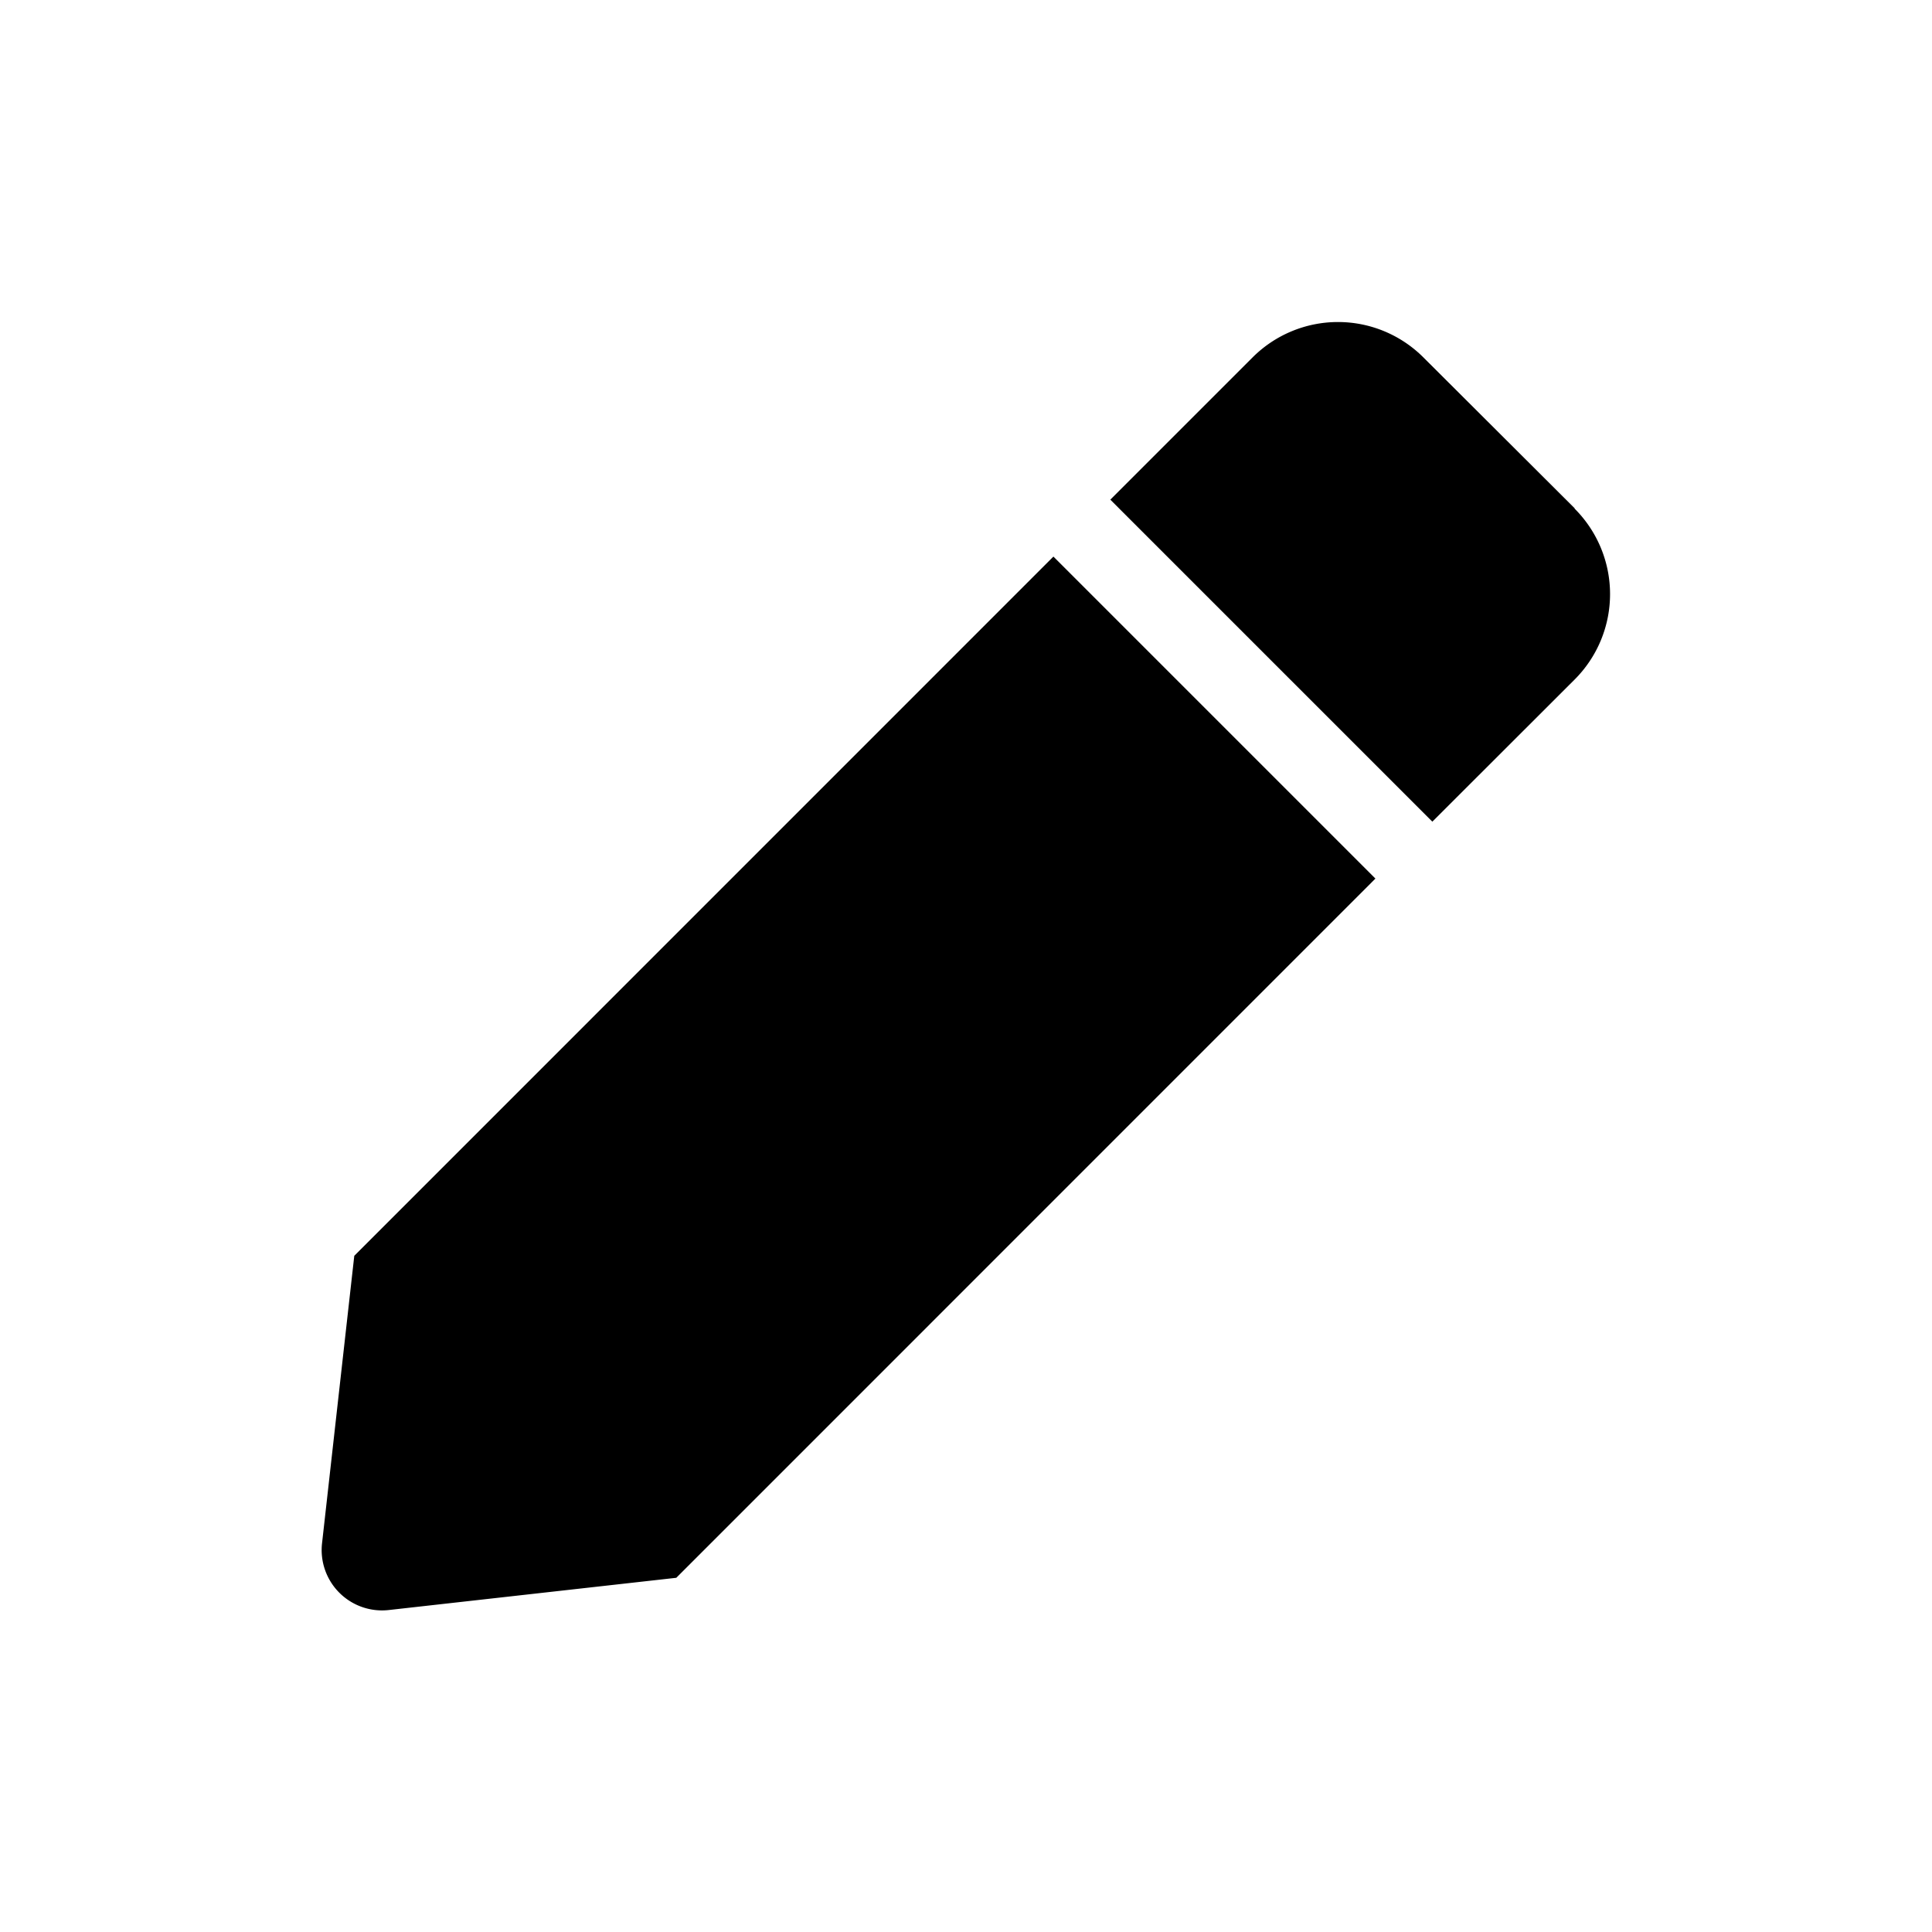 <svg xmlns="http://www.w3.org/2000/svg" width="24" height="24" viewBox="0 0 24 24">
  <g id="그룹_1424" data-name="그룹 1424" transform="translate(-638 -1079)">
    <rect id="사각형_618" data-name="사각형 618" width="24" height="24" transform="translate(638 1079)" fill="rgba(255,255,255,0)"/>
    <path id="Icon_awesome-pen" data-name="Icon awesome-pen" d="M9.085,2.914l4,4L4.4,15.6.832,16A.75.75,0,0,1,0,15.167L.4,11.6,9.085,2.914Zm6.475-.6L13.681.44a1.5,1.5,0,0,0-2.122,0L9.792,2.207l4,4L15.56,4.441a1.5,1.5,0,0,0,0-2.122Z" transform="translate(642.001 1083)"/>
  </g>
</svg>
